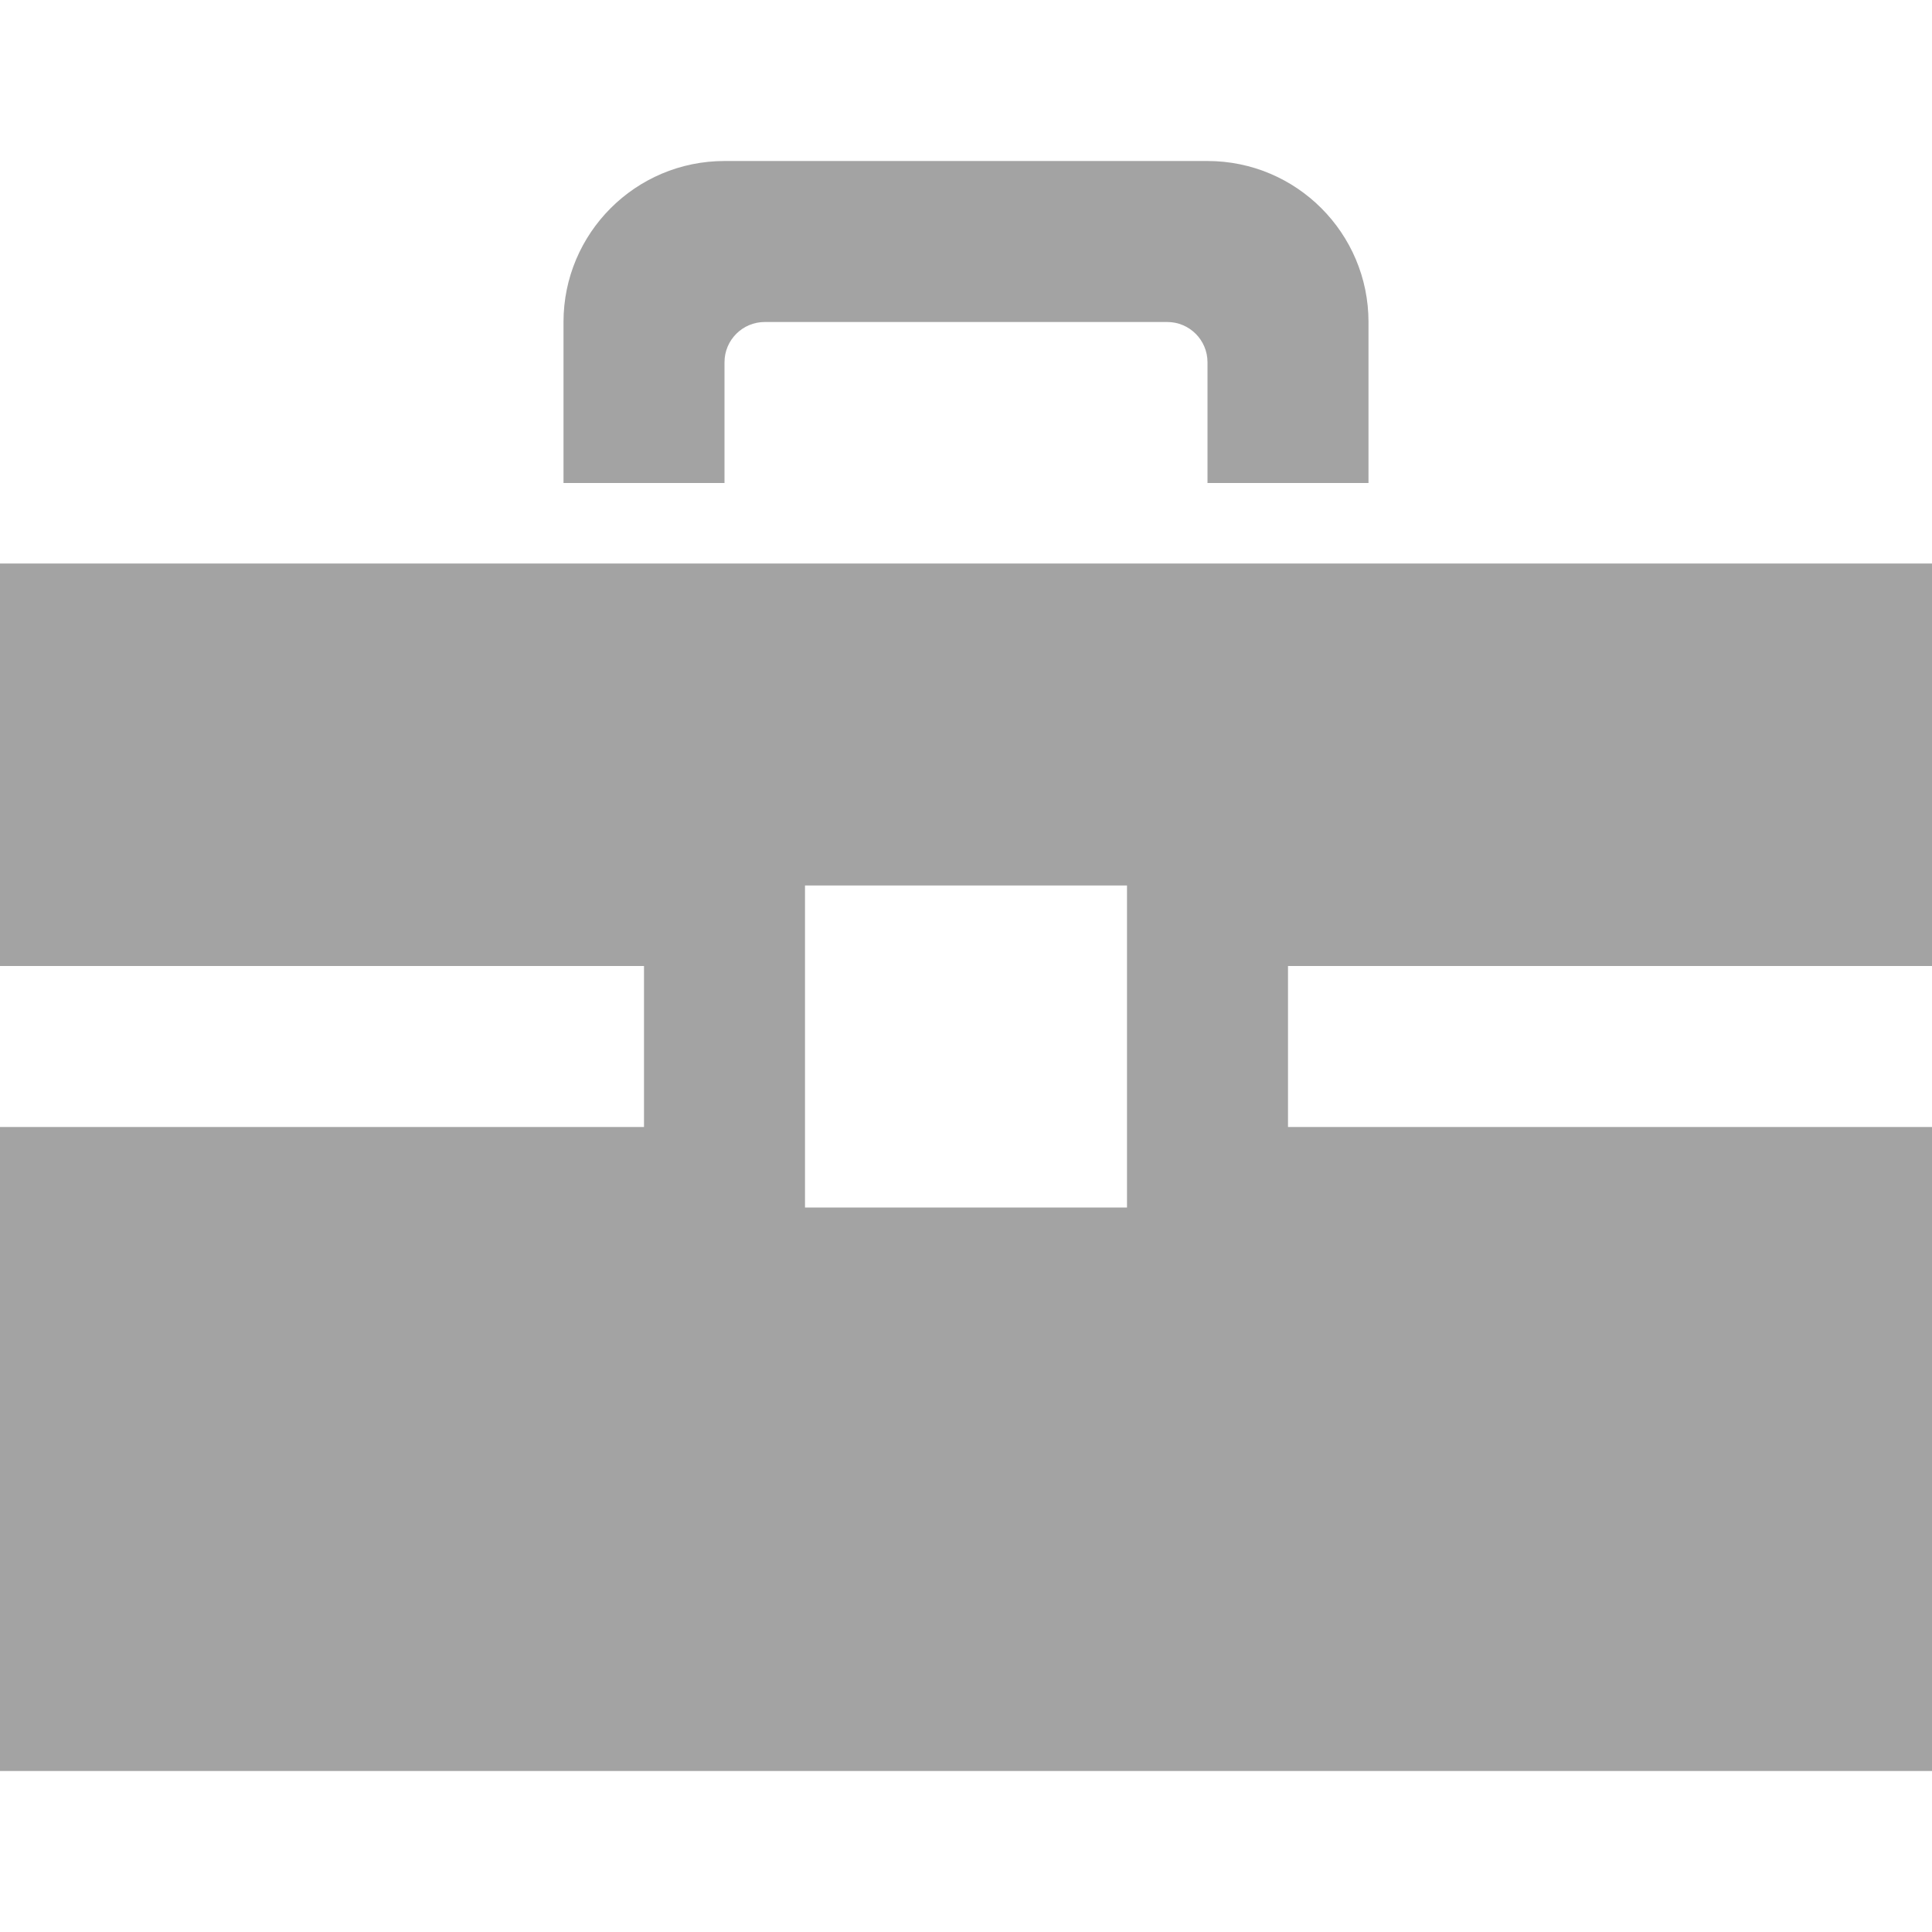 <svg xmlns="http://www.w3.org/2000/svg" width="24" height="24" viewBox="0 0 24 24" fill="#a3a3a3"><path d="M9 6h-2v-2c0-1.104.896-2 2-2h6c1.104 0 2 .896 2 2v2h-2v-1.5c0-.276-.224-.5-.5-.5h-5c-.276 0-.5.224-.5.5v1.5zm7 6v2h8v8h-24v-8h8v-2h-8v-5h24v5h-8zm-2-1h-4v4h4v-4z"/></svg>